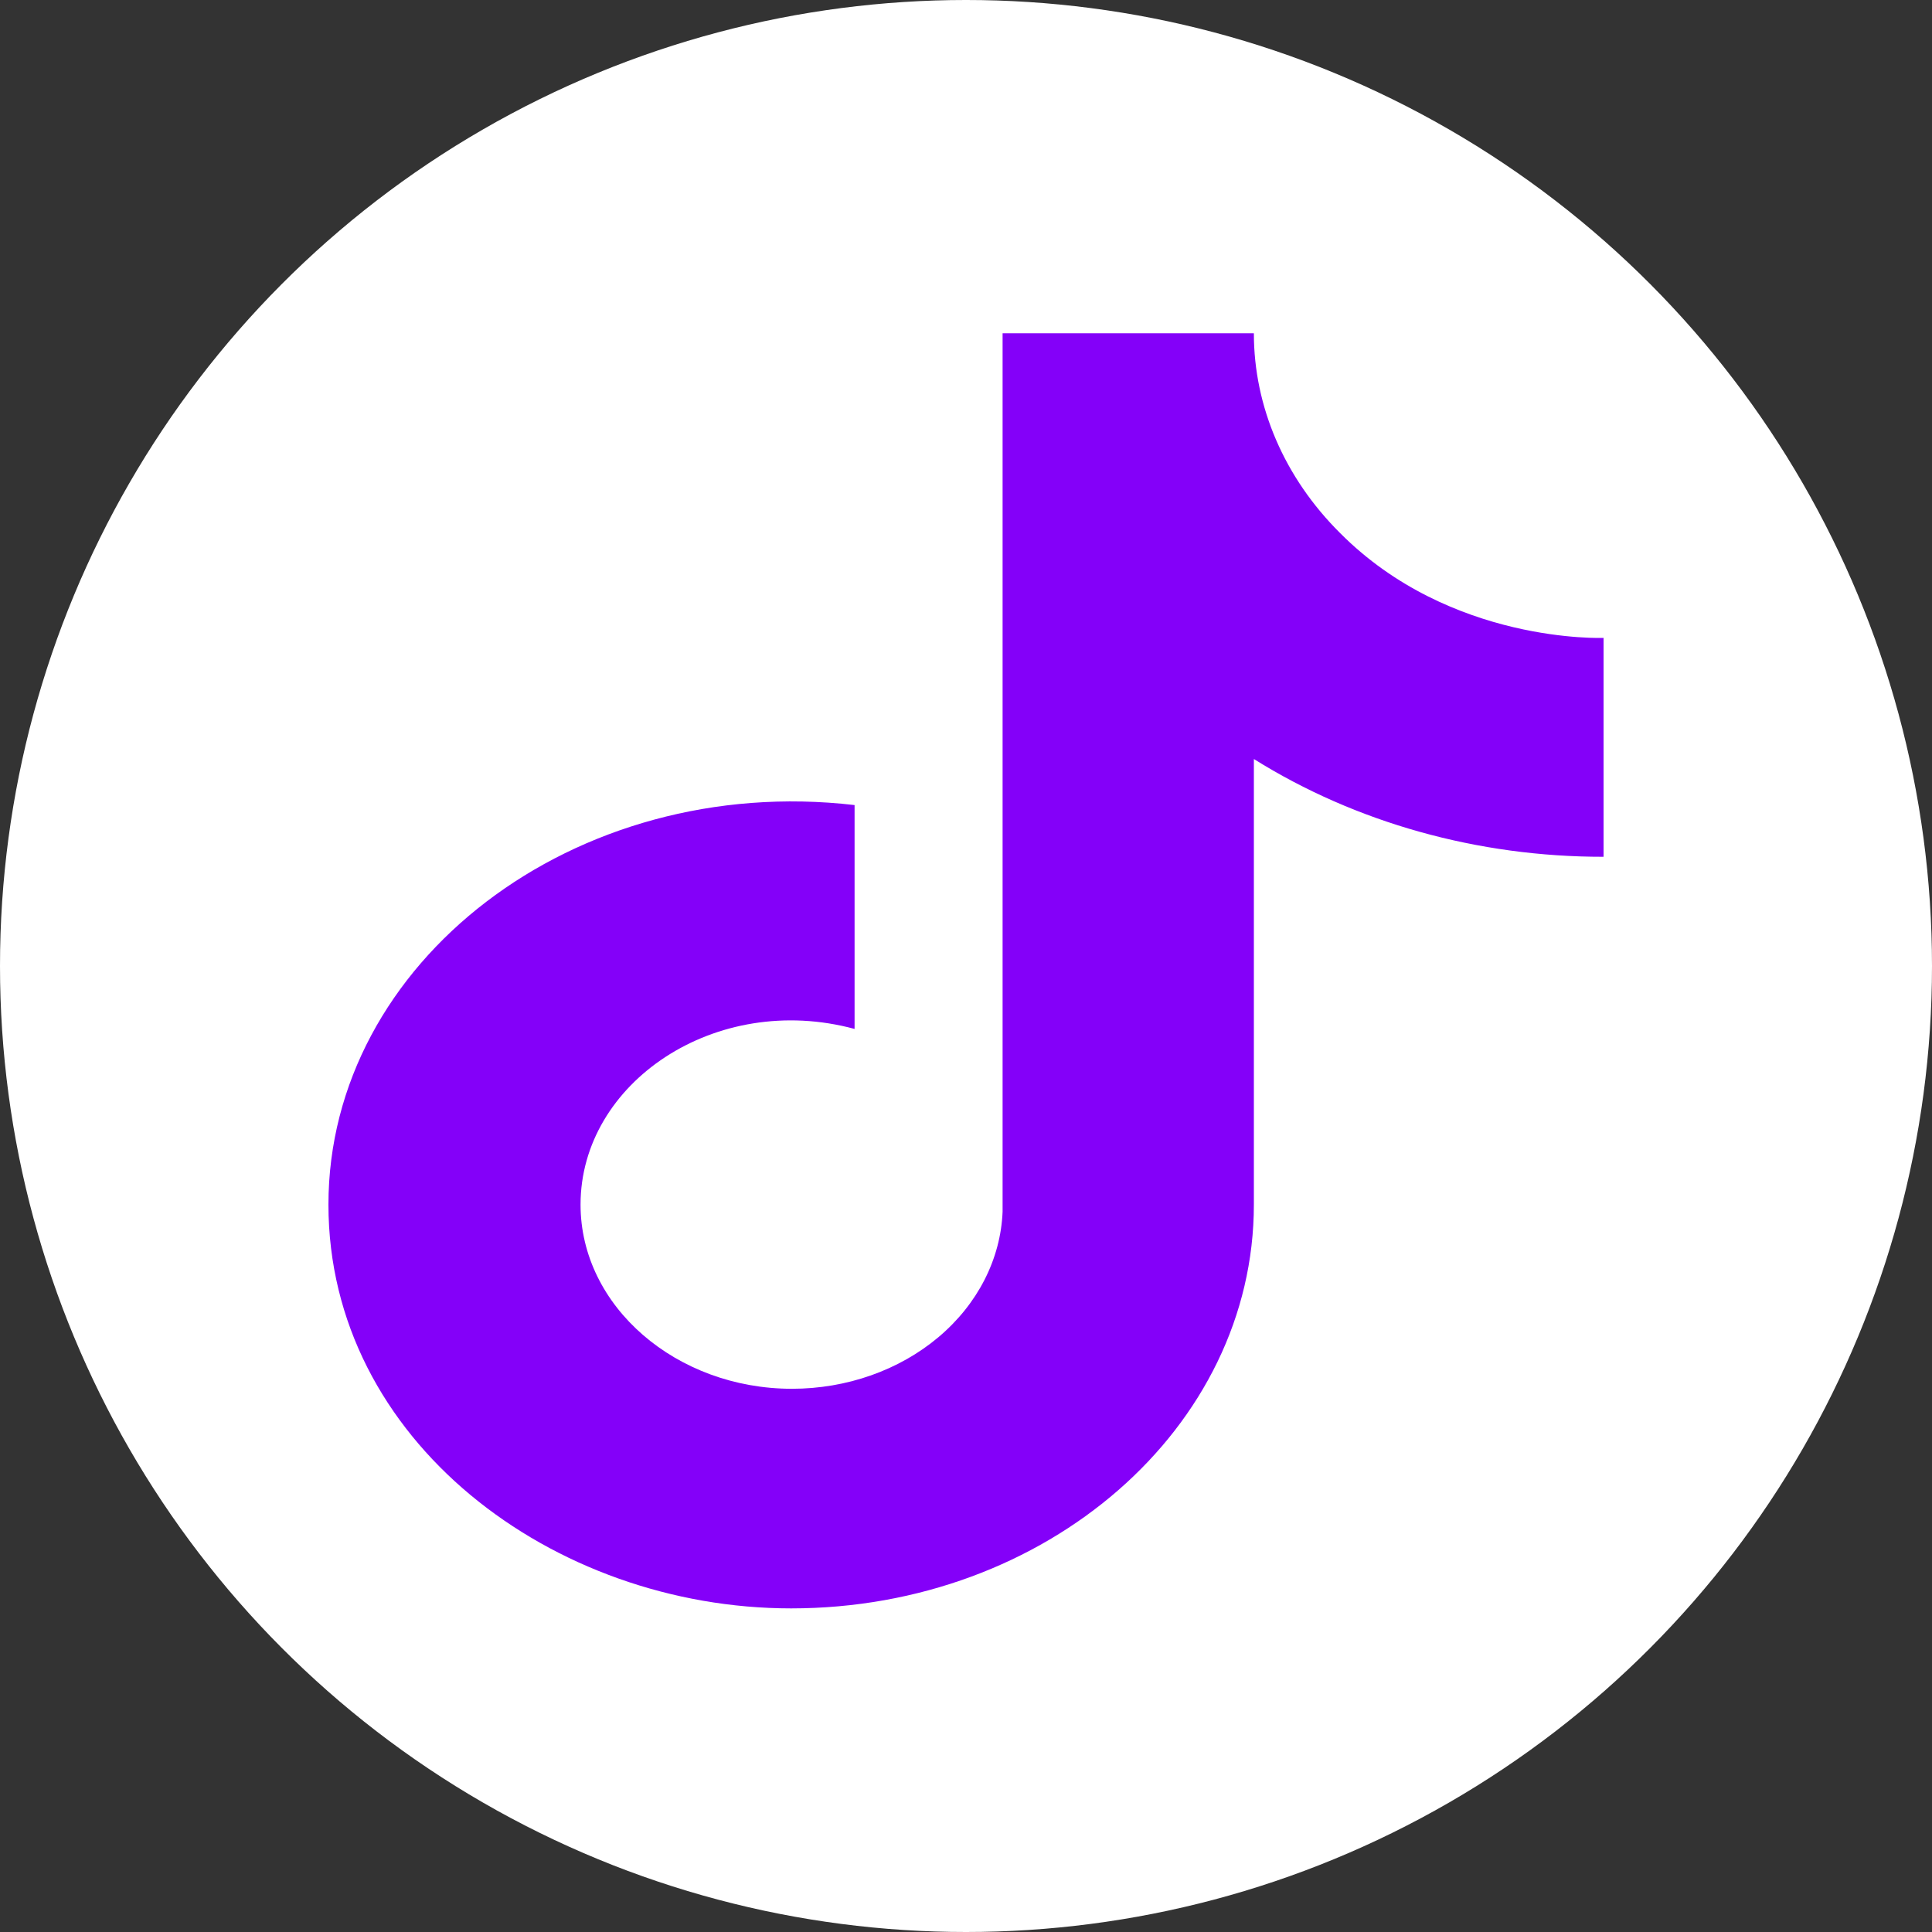 <svg width="100" height="100" viewBox="0 0 100 100" fill="none" xmlns="http://www.w3.org/2000/svg">
<rect x="0" y="0" width="100" height="100" fill="#333333" stroke="none"/>
<circle cx="50" cy="50" r="50" fill="white"/>
<path d="M69.362 27.59C66.485 24.729 64.899 21.054 64.9 17.25H51.894V62.717C51.794 65.177 50.601 67.508 48.568 69.217C46.534 70.927 43.819 71.883 40.992 71.883C35.015 71.883 30.049 67.63 30.049 62.35C30.049 56.043 37.036 51.313 44.233 53.257V41.67C29.712 39.983 17 49.81 17 62.35C17 74.56 28.617 83.25 40.95 83.25C54.167 83.25 64.9 73.9 64.9 62.35V39.287C70.175 42.586 76.507 44.356 83 44.347V33.017C83 33.017 75.087 33.347 69.362 27.59Z" fill="#8400F9"/>
</svg>
